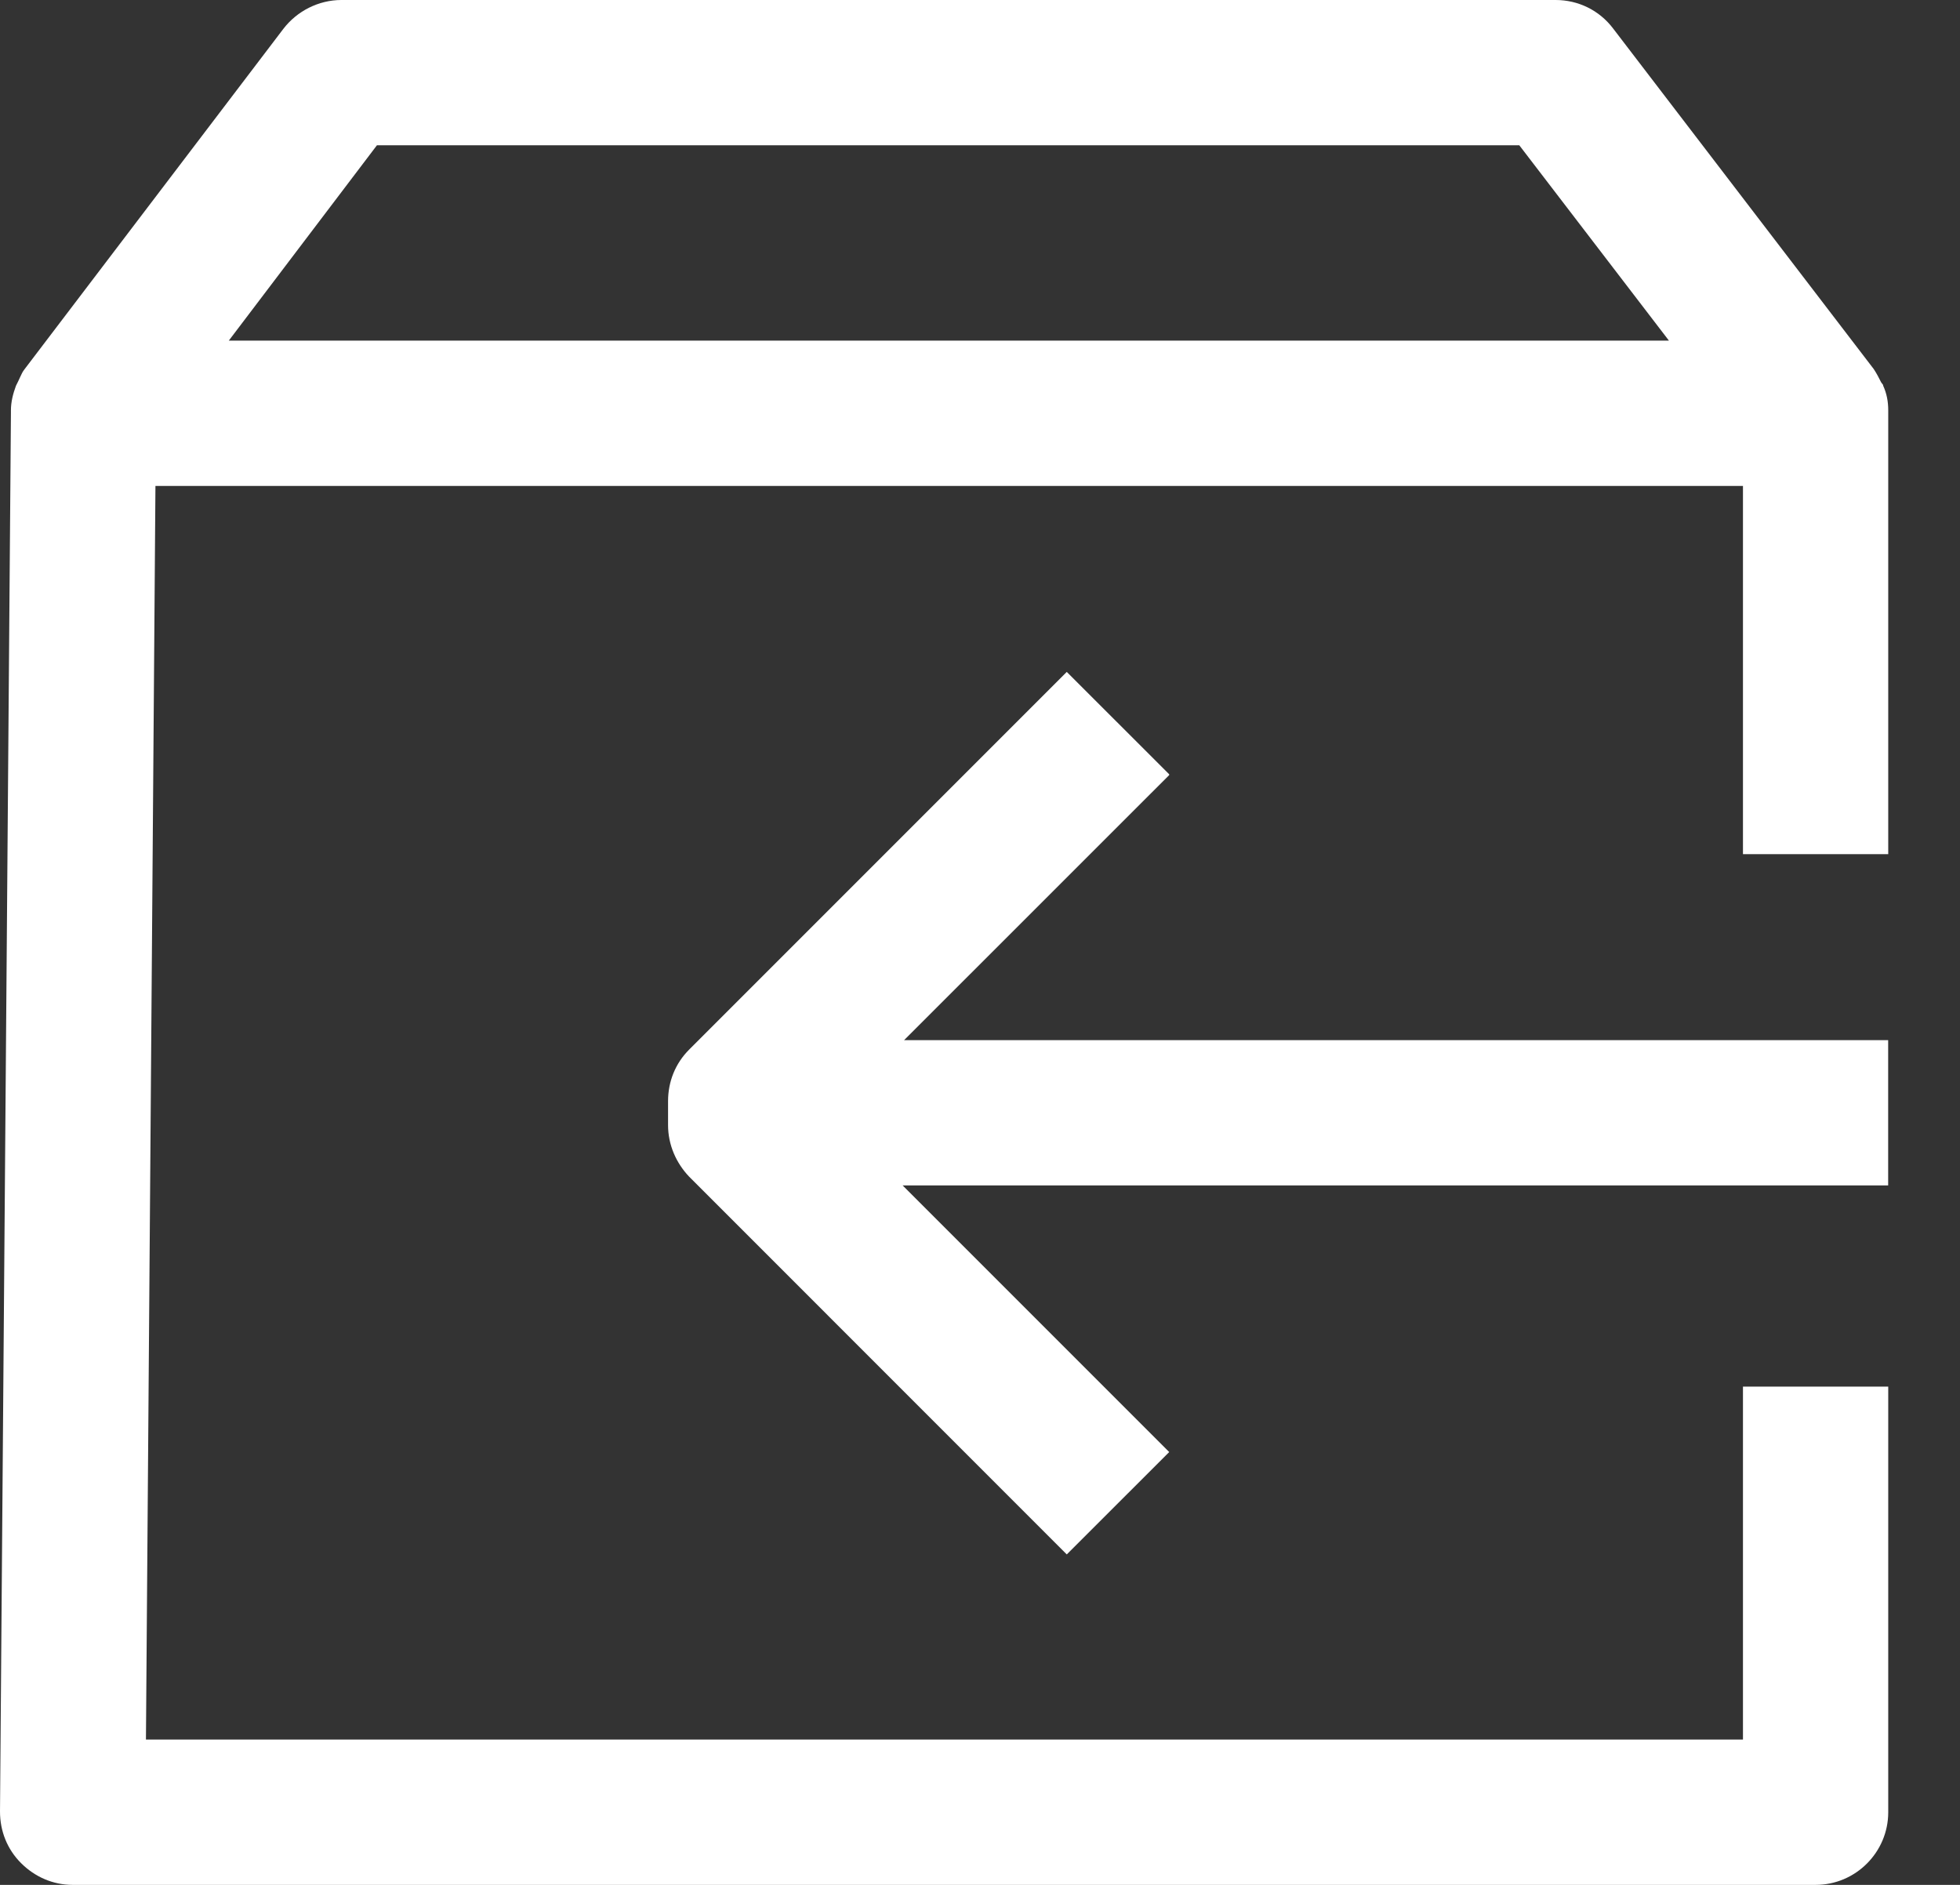 <svg width="26" height="25" viewBox="0 0 26 25" fill="none" xmlns="http://www.w3.org/2000/svg">
<rect x="0" y="0" width="26" height="25" fill="#333333" stroke="none"/>
<path fill-rule="evenodd" clip-rule="evenodd" d="M24.981 5.116C25.029 5.222 25.048 5.328 25.048 5.443V5.482V11.329H23.121V6.445H2.062L1.936 23.073H23.121V18.391H25.048V24.037C25.048 24.567 24.615 25 24.085 25H0.963C0.703 25 0.462 24.894 0.279 24.711C0.096 24.528 0 24.287 0 24.027L0.145 5.472V5.443C0.145 5.328 0.173 5.222 0.212 5.116L0.241 5.058C0.249 5.041 0.257 5.024 0.264 5.008C0.283 4.967 0.3 4.928 0.328 4.894L3.757 0.385C3.94 0.145 4.229 0 4.528 0H20.636C20.934 0 21.214 0.135 21.397 0.376L24.855 4.894C24.894 4.952 24.923 5.01 24.952 5.067L24.952 5.067C24.956 5.075 24.961 5.081 24.966 5.087C24.974 5.096 24.981 5.104 24.981 5.116ZM5 1.927L3.035 4.518H22.139L20.154 1.927H5ZM14.151 8.912L15.51 10.27V10.28L11.993 13.796H25.047V15.723H11.974L15.51 19.259L14.151 20.617L9.142 15.607C8.968 15.424 8.862 15.183 8.862 14.923V14.605C8.862 14.345 8.959 14.104 9.142 13.921L14.151 8.912Z" fill="white"/>
</svg>
